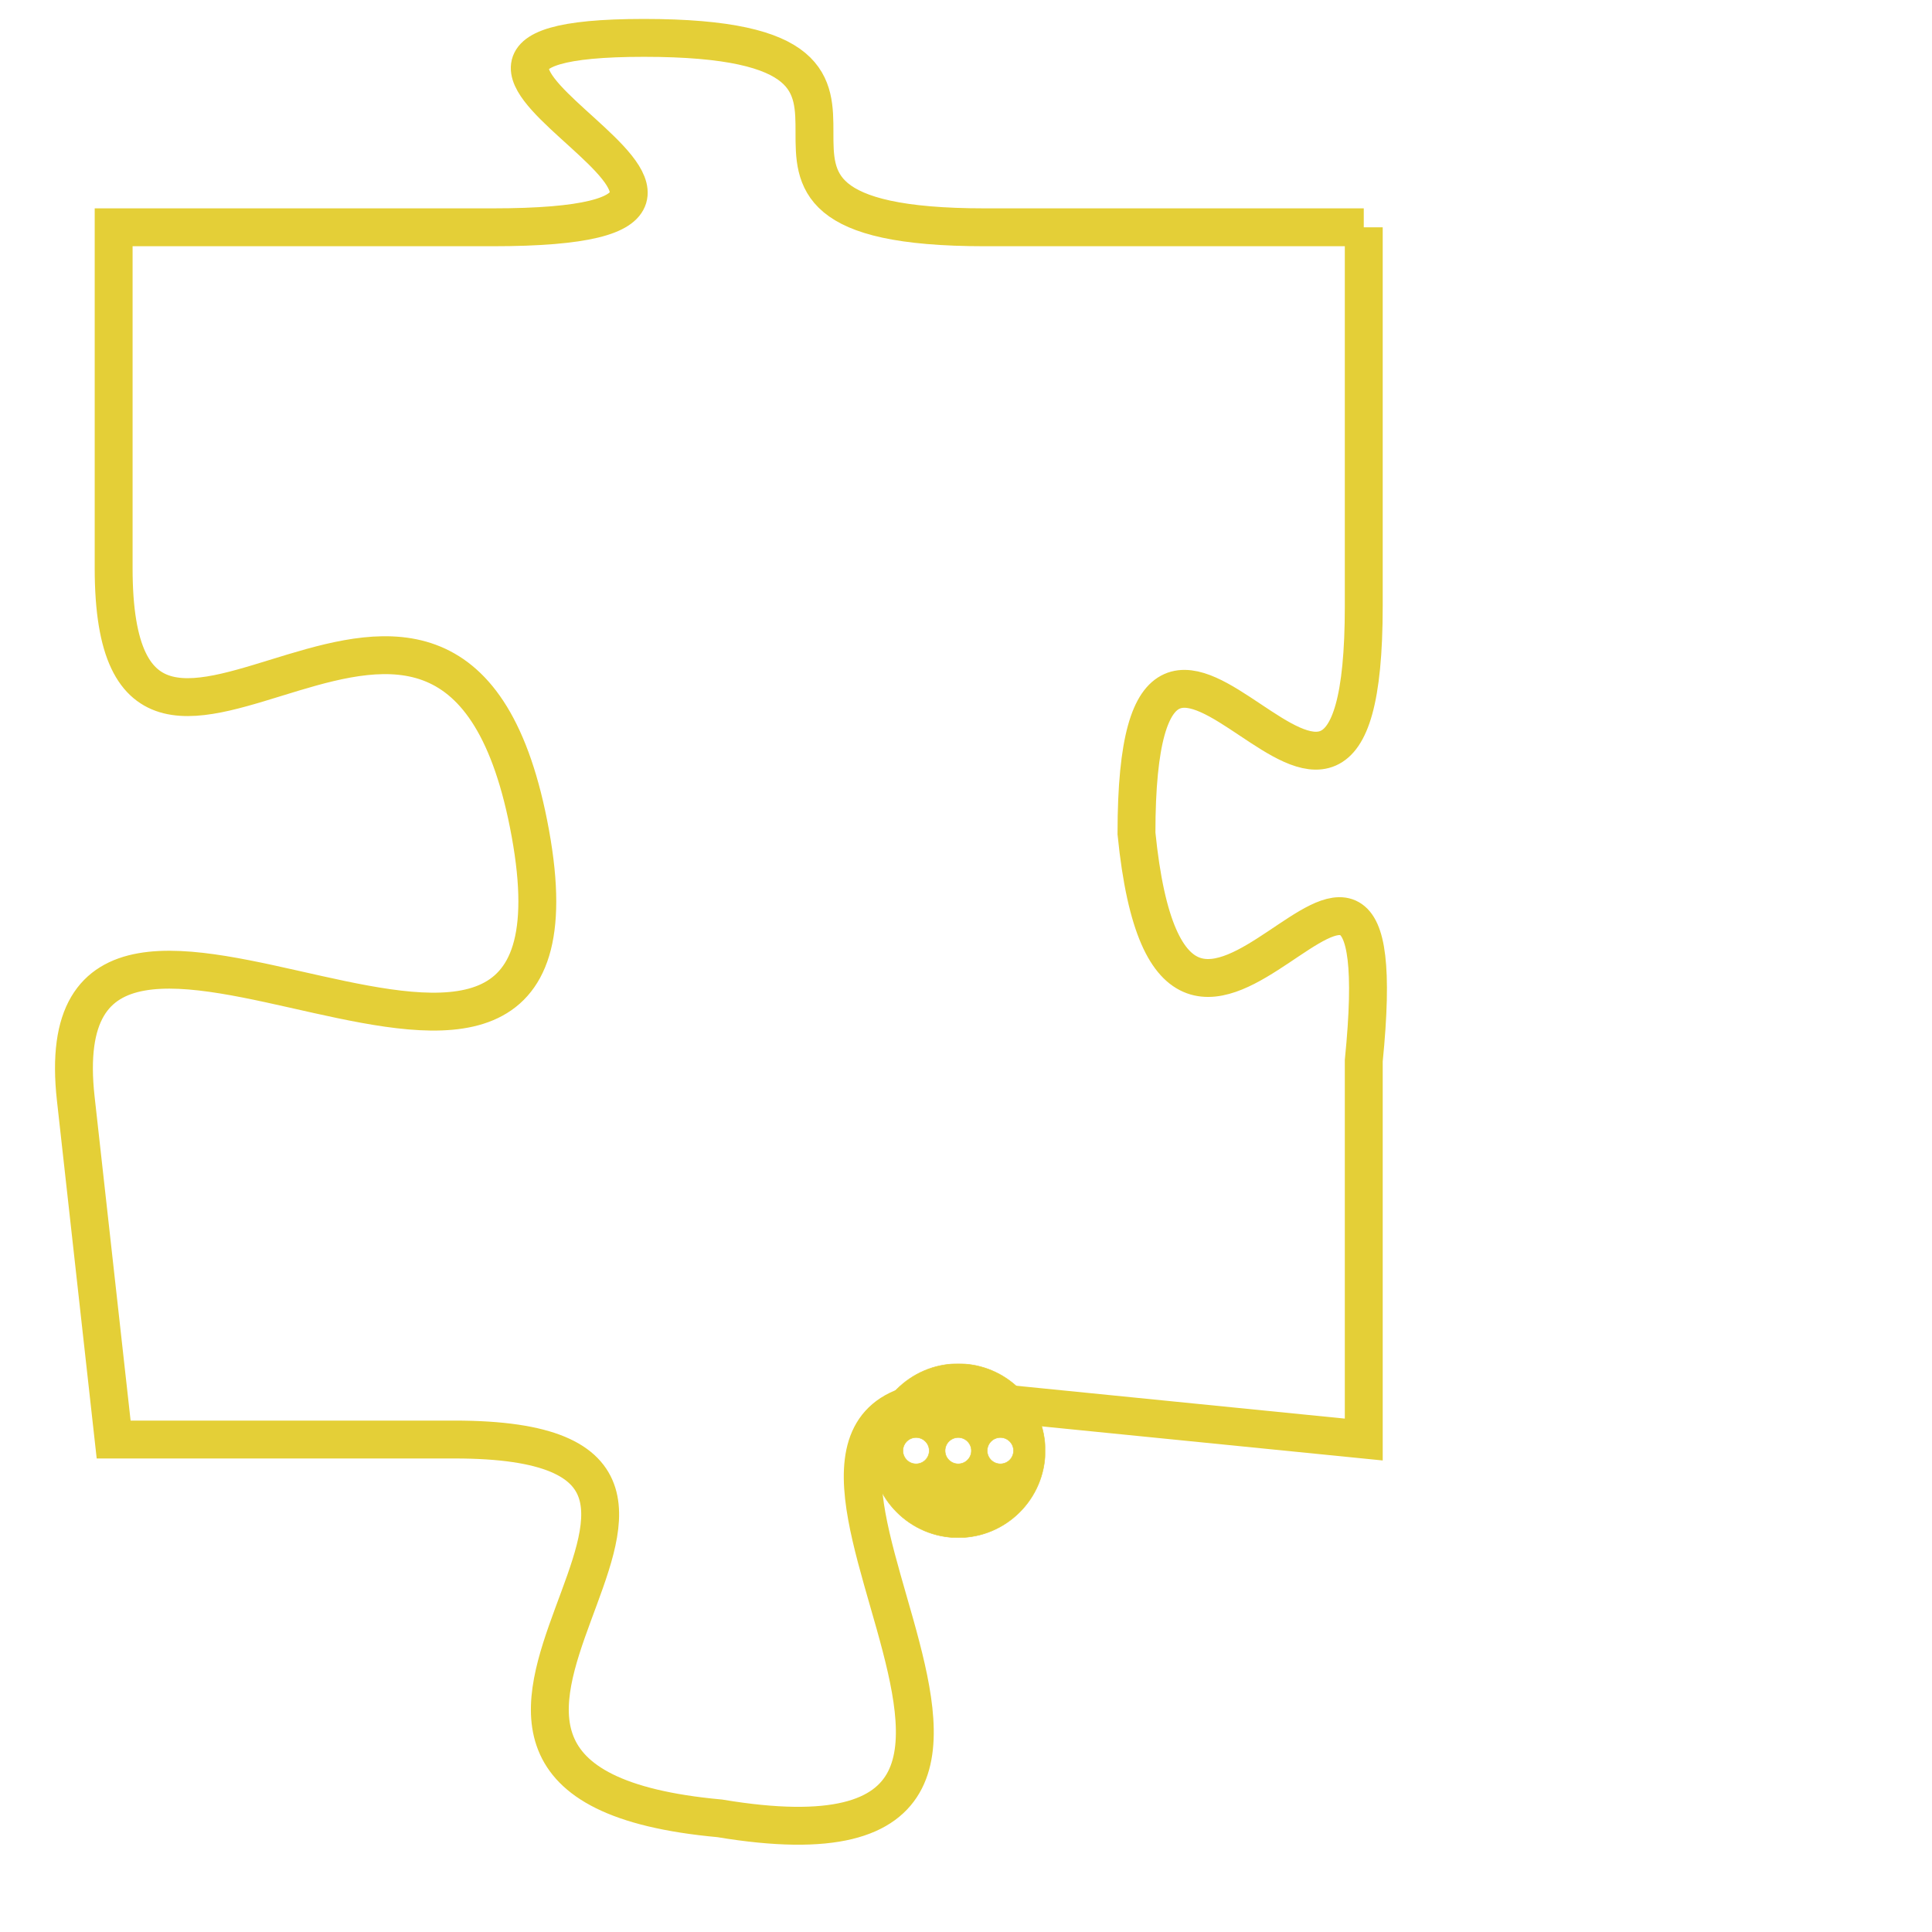 <svg version="1.1" xmlns="http://www.w3.org/2000/svg" xmlns:xlink="http://www.w3.org/1999/xlink" fill="transparent" x="0" y="0" width="350" height="350" preserveAspectRatio="xMinYMin slice"><style type="text/css">.links{fill:transparent;stroke: #E4CF37;}.links:hover{fill:#63D272; opacity:0.4;}</style><defs><g id="allt"><path id="t8226" d="M1221,2016 L1211,2016 C1202,2016 1211,2011 1202,2011 C1193,2011 1208,2016 1198,2016 L1188,2016 1188,2016 L1188,2025 C1188,2034 1197,2021 1199,2032 C1201,2043 1186,2030 1187,2039 L1188,2048 1188,2048 L1197,2048 C1207,2048 1193,2057 1204,2058 C1216,2060 1202,2046 1211,2047 L1221,2048 1221,2048 L1221,2038 C1222,2028 1216,2042 1215,2032 C1215,2022 1221,2036 1221,2026 L1221,2016"/></g><clipPath id="c" clipRule="evenodd" fill="transparent"><use href="#t8226"/></clipPath></defs><svg viewBox="1185 2010 38 51" preserveAspectRatio="xMinYMin meet"><svg width="4380" height="2430"><g><image crossorigin="anonymous" x="0" y="0" href="https://nftpuzzle.license-token.com/assets/completepuzzle.svg" width="100%" height="100%" /><g class="links"><use href="#t8226"/></g></g></svg><svg x="1208" y="2046" height="9%" width="9%" viewBox="0 0 330 330"><g><a xlink:href="https://nftpuzzle.license-token.com/" class="links"><title>See the most innovative NFT based token software licensing project</title><path fill="#E4CF37" id="more" d="M165,0C74.019,0,0,74.019,0,165s74.019,165,165,165s165-74.019,165-165S255.981,0,165,0z M85,190 c-13.785,0-25-11.215-25-25s11.215-25,25-25s25,11.215,25,25S98.785,190,85,190z M165,190c-13.785,0-25-11.215-25-25 s11.215-25,25-25s25,11.215,25,25S178.785,190,165,190z M245,190c-13.785,0-25-11.215-25-25s11.215-25,25-25 c13.785,0,25,11.215,25,25S258.785,190,245,190z"></path></a></g></svg></svg></svg>